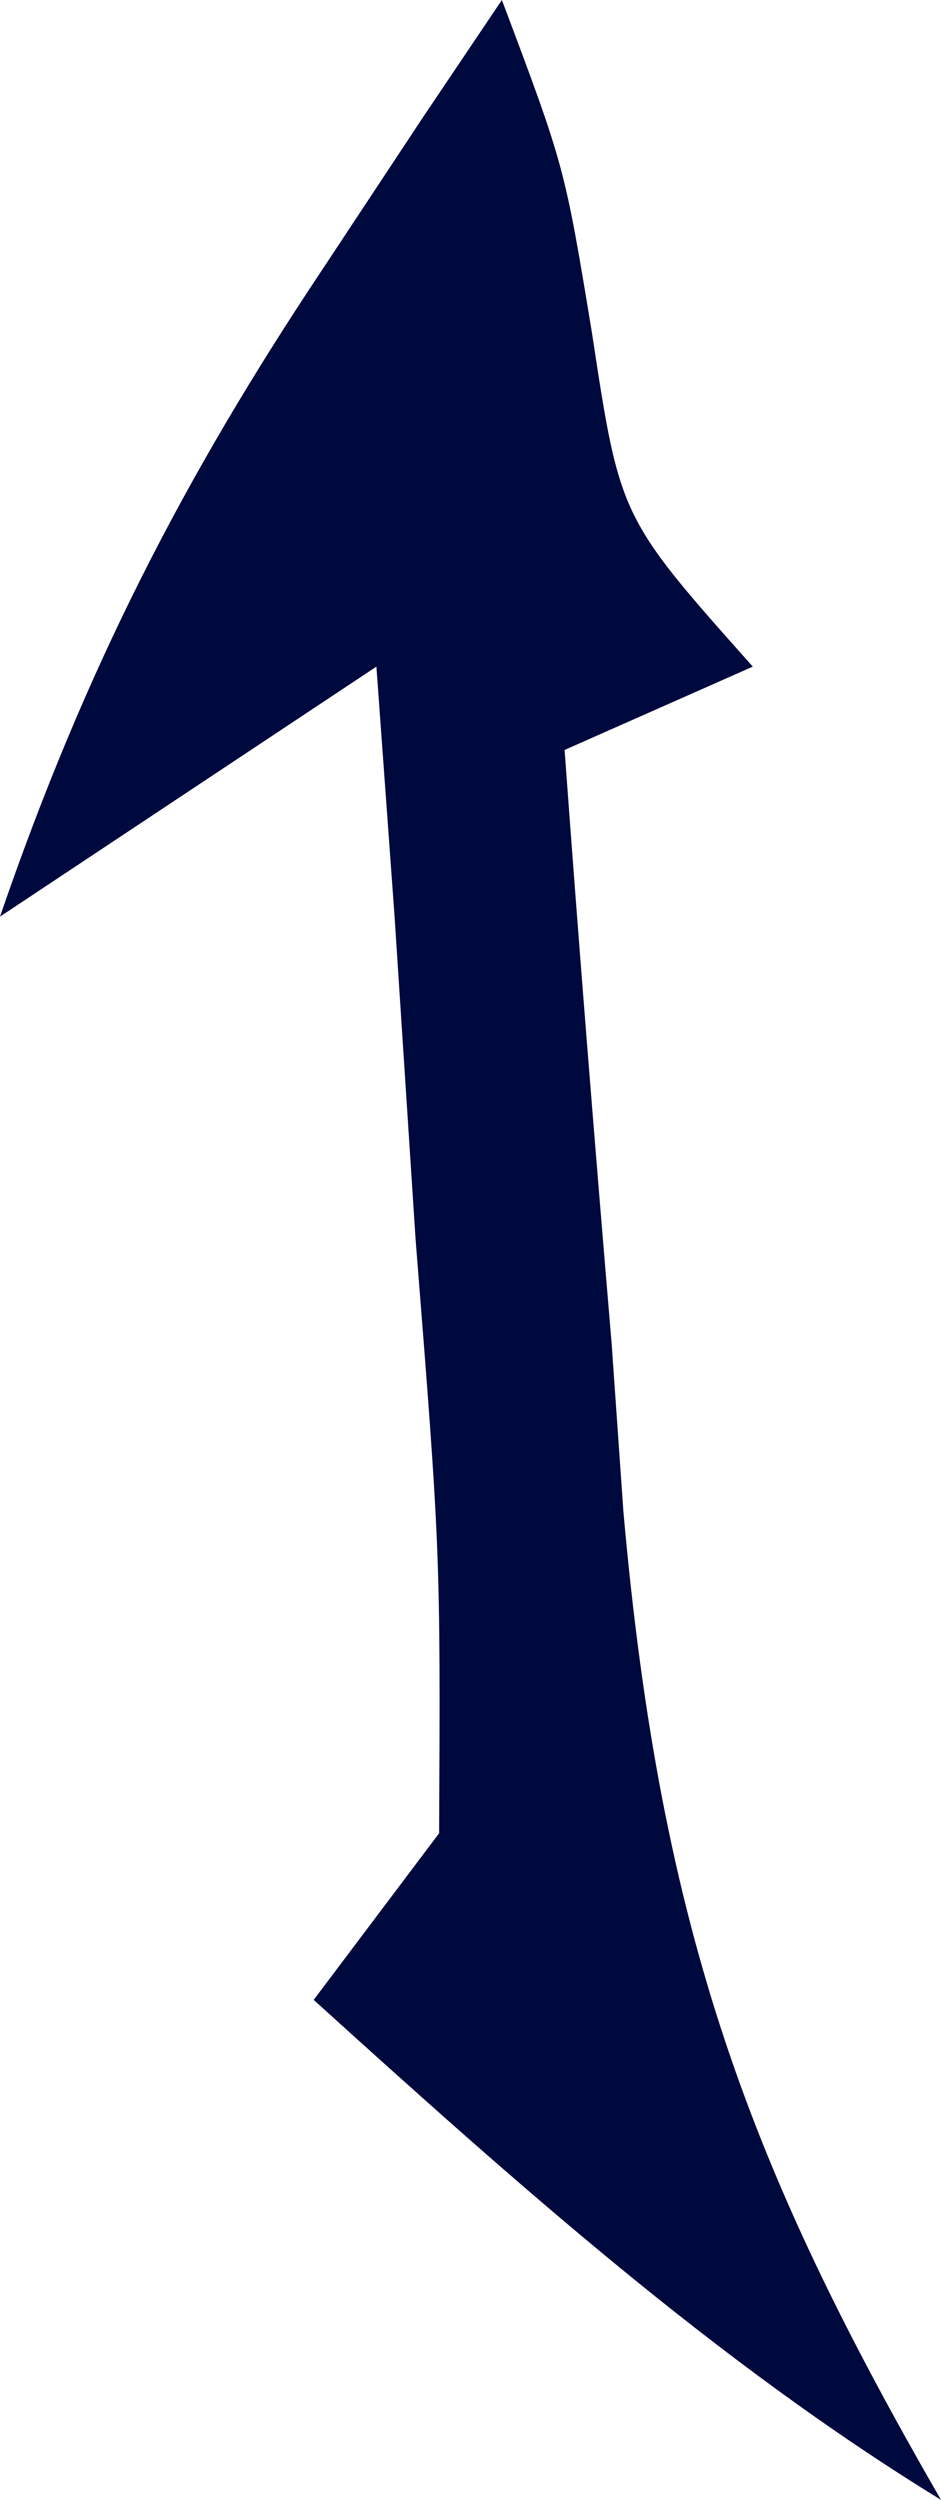 <svg width="26" height="69" viewBox="0 0 26 69" fill="none" xmlns="http://www.w3.org/2000/svg">
<path d="M13.867 0C15.6 4.6 15.6 4.6 16.358 9.2C17.13 14.281 17.13 14.281 20.8 18.4C19.084 19.159 17.368 19.918 15.6 20.7C15.999 26.171 16.438 31.626 16.9 37.087C17.007 38.617 17.114 40.147 17.225 41.723C18.26 53.395 20.753 59.914 26 69C19.797 65.201 14.303 60.299 8.667 55.2C9.811 53.682 10.955 52.164 12.133 50.6C12.17 42.862 12.17 42.862 11.483 34.212C11.291 31.265 11.099 28.318 10.901 25.282C10.736 23.011 10.57 20.74 10.4 18.4C6.968 20.677 3.536 22.954 0 25.3C2.364 18.418 5.112 13.132 8.883 7.475C9.817 6.064 10.751 4.652 11.713 3.198C12.779 1.615 12.779 1.615 13.867 0Z" fill="#00093E"/>
</svg>
